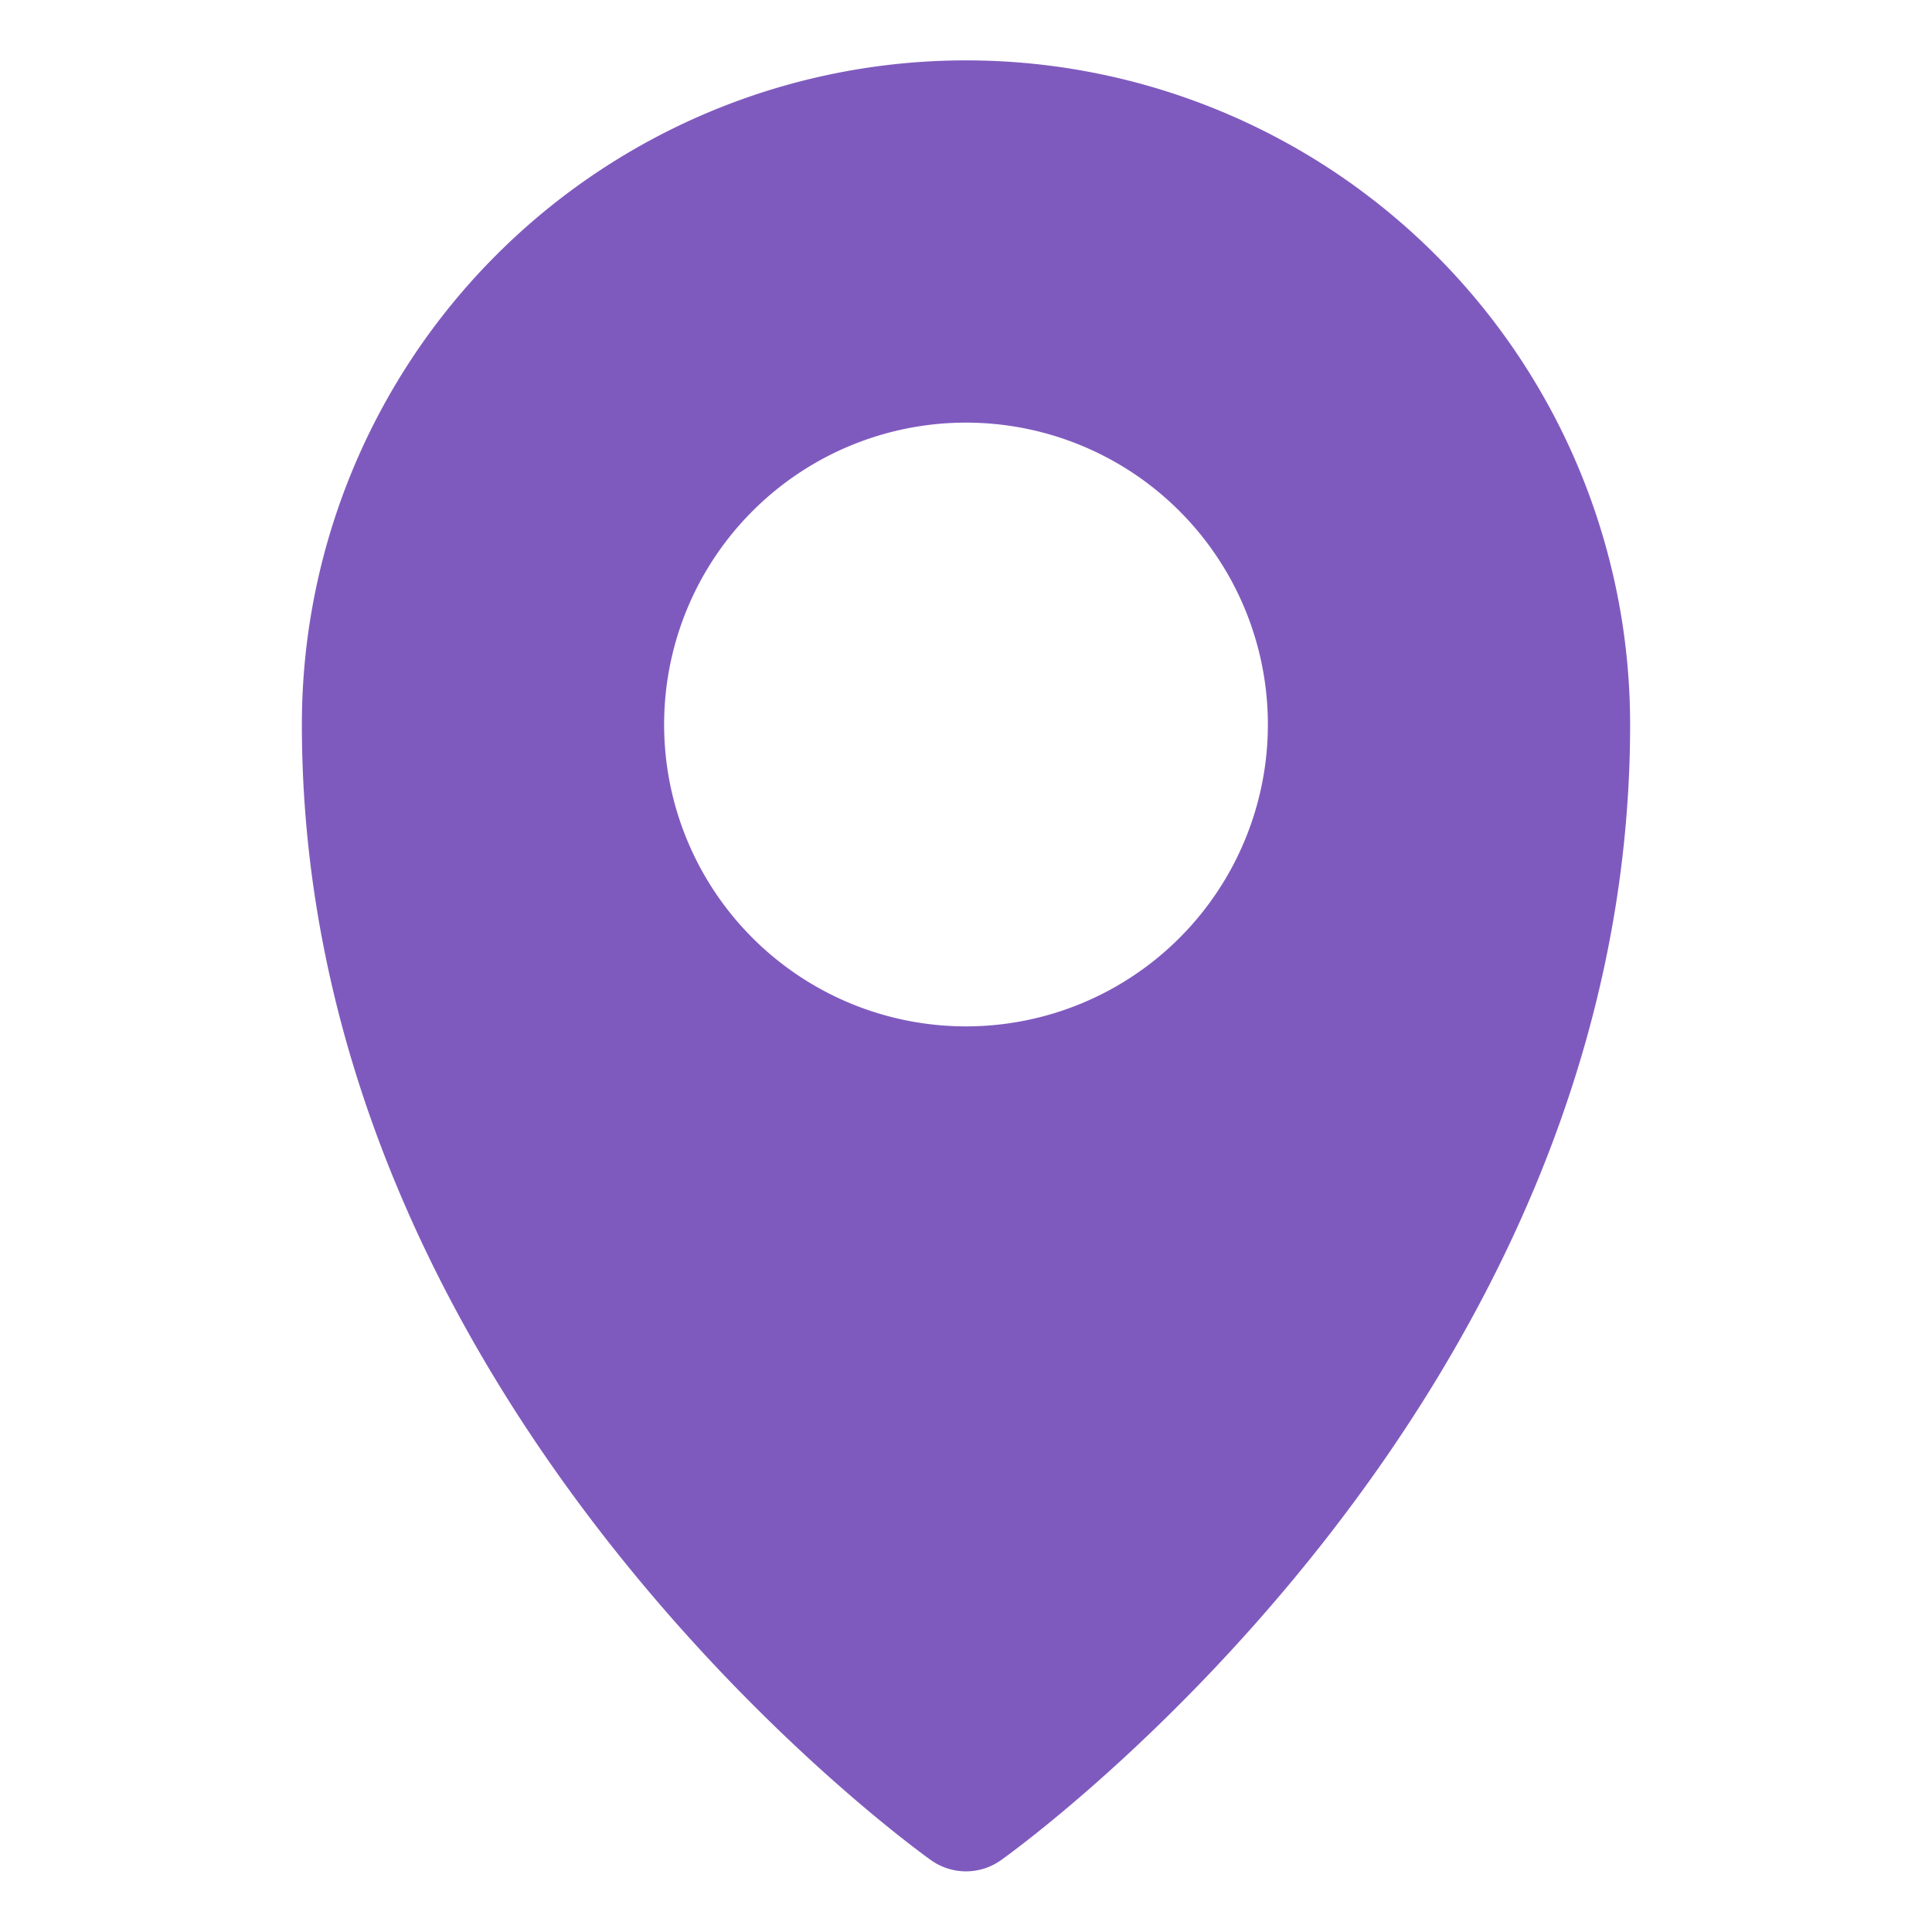<?xml version="1.0" ?>

<!-- Uploaded to: SVG Repo, www.svgrepo.com, Generator: SVG Repo Mixer Tools -->
<svg fill="#7f5abe" width="800px" height="800px" viewBox="0 0 32 32" xmlns="http://www.w3.org/2000/svg">

<title/>

<g id="location">

<path d="M16,1A11,11,0,0,0,5,12C5,23.24,15,30.51,15.42,30.81a1,1,0,0,0,1.16,0C17,30.51,27,23.24,27,12A11,11,0,0,0,16,1Zm0,16a5,5,0,1,1,5-5A5,5,0,0,1,16,17Z"/>

</g>

</svg>
